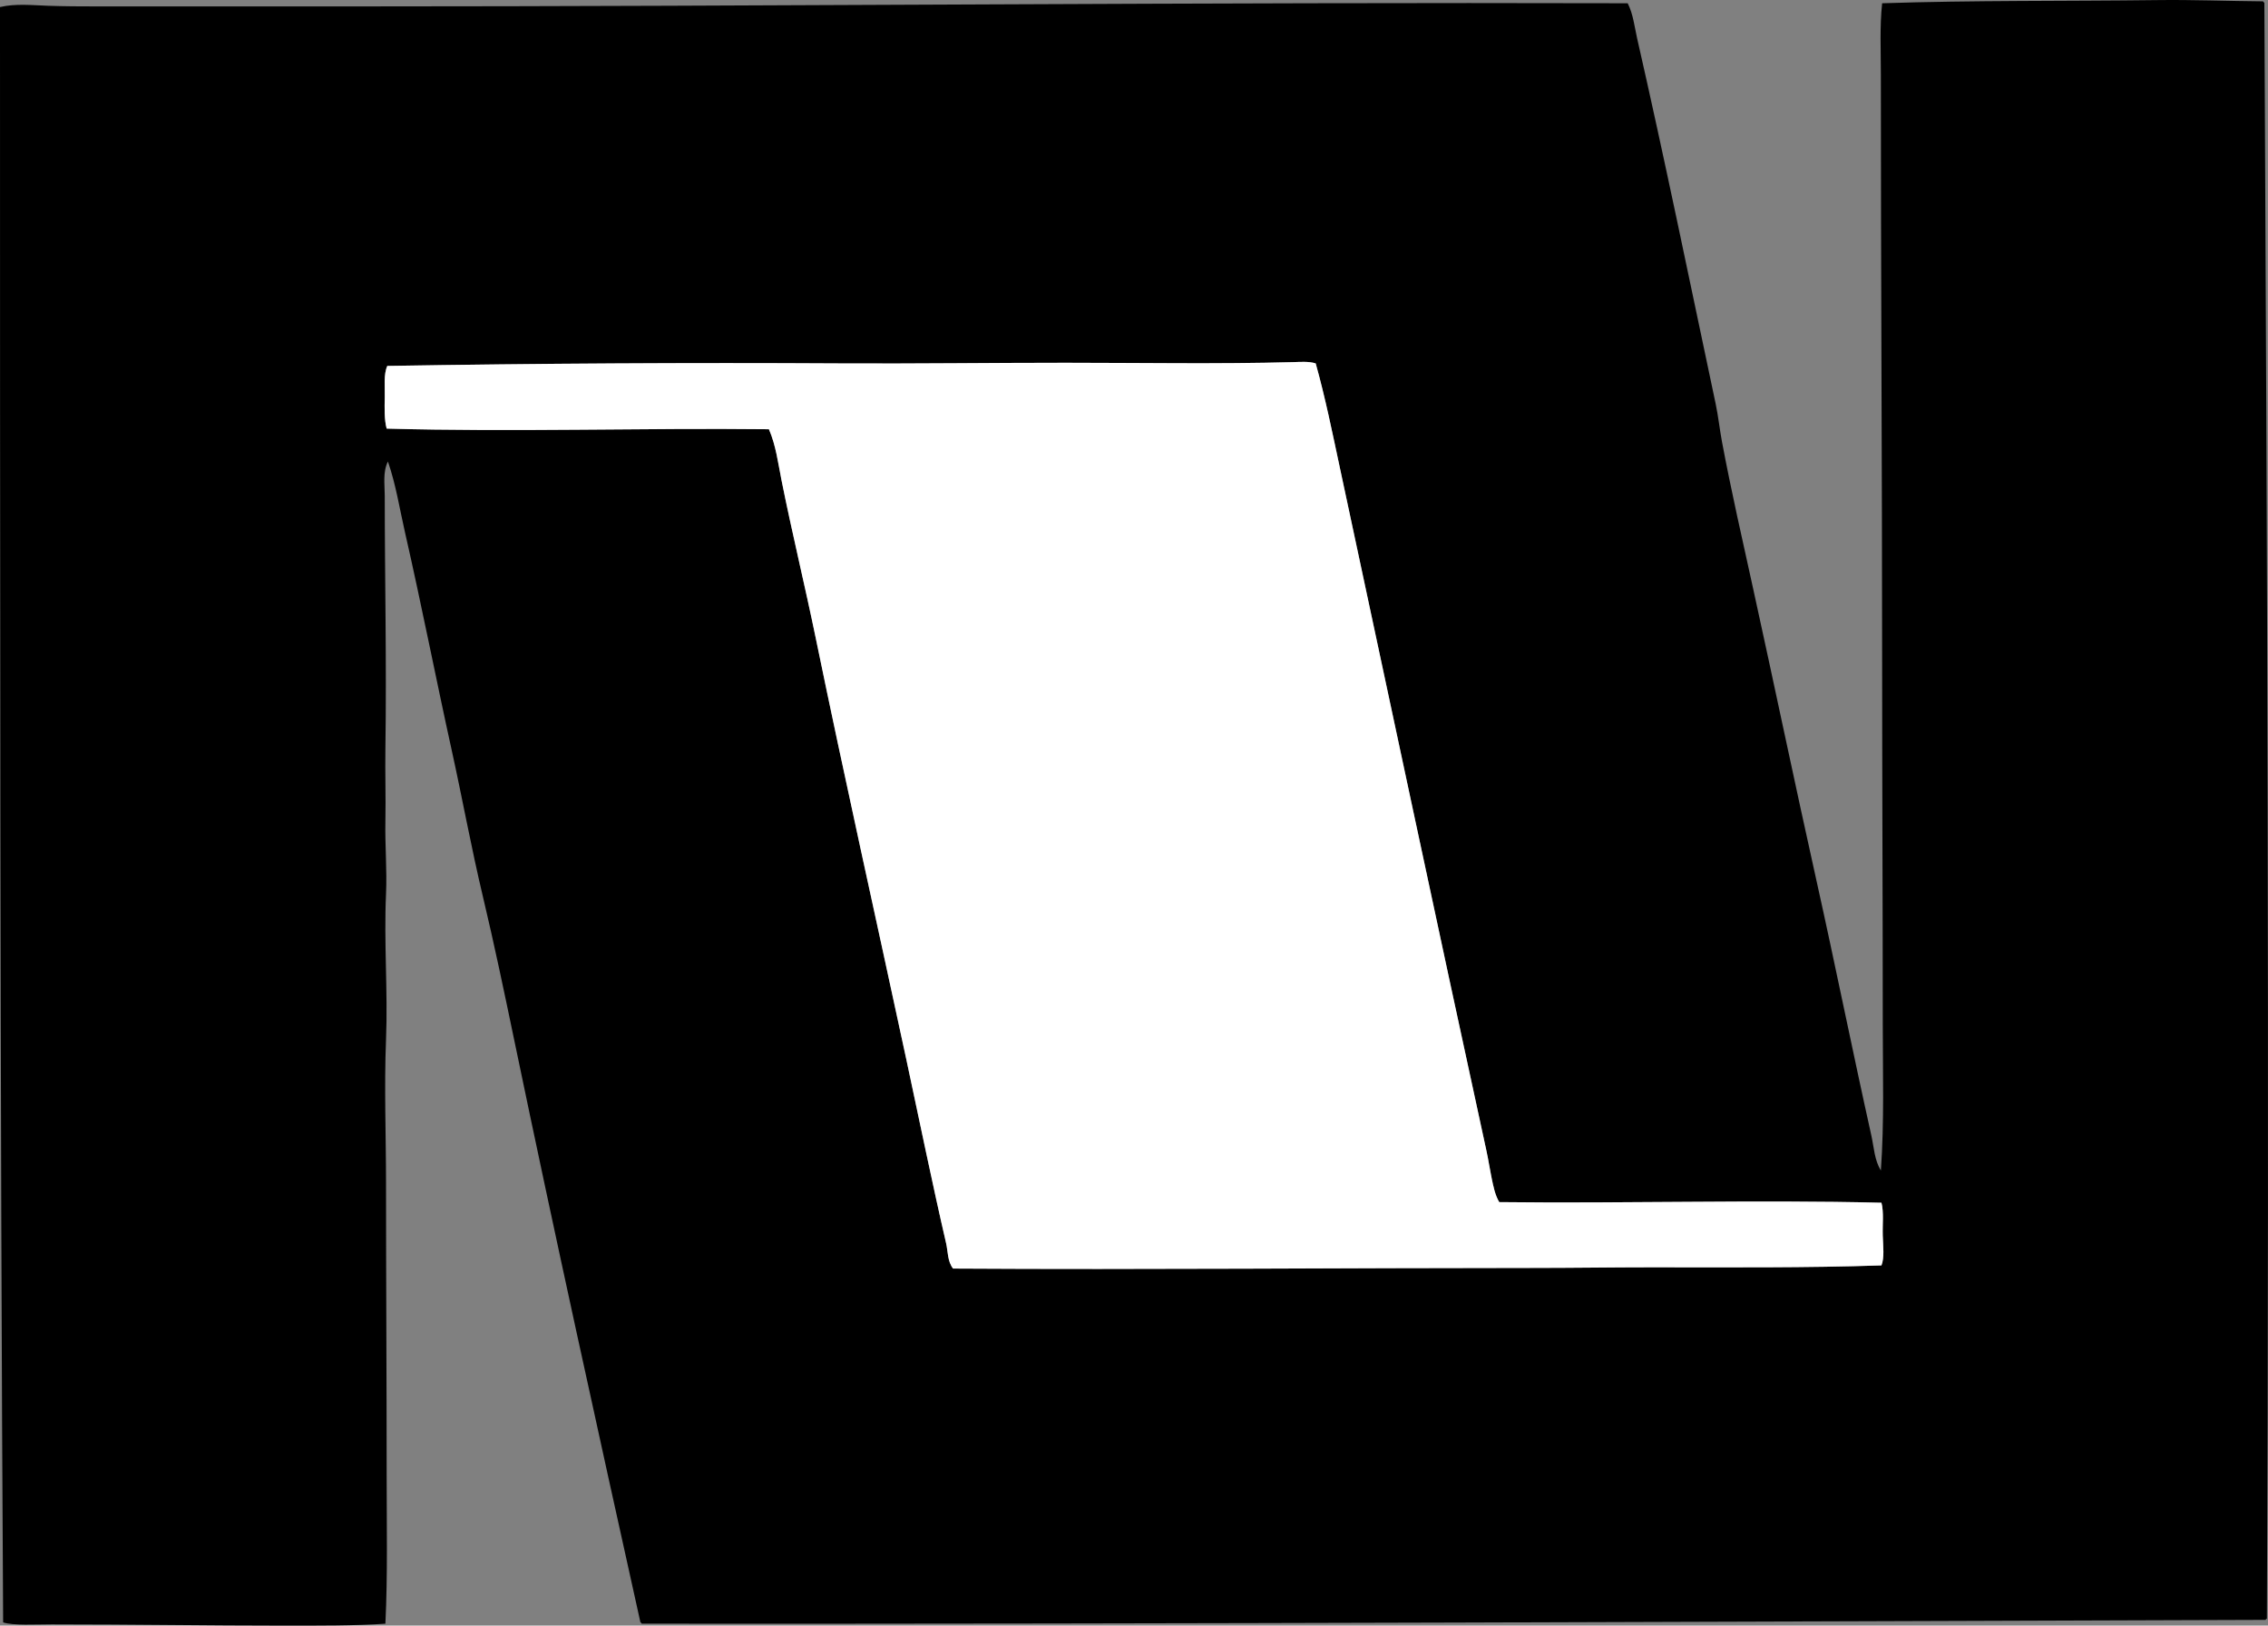 <?xml version="1.0" encoding="iso-8859-1"?>
<!-- Generator: Adobe Illustrator 19.2.0, SVG Export Plug-In . SVG Version: 6.00 Build 0)  -->
<svg version="1.1" xmlns="http://www.w3.org/2000/svg" xmlns:xlink="http://www.w3.org/1999/xlink" x="0px" y="0px"
	 viewBox="0 0 171.854 123.152" style="enable-background:new 0 0 171.854 123.152;" xml:space="preserve">
<rect x="0" y="0" width="171.854" height="123.152" fill="#808080" stroke="none"/>
<g id="H_x5F_Folkmar_x5F_Naske">
	<path style="fill-rule:evenodd;clip-rule:evenodd;" d="M171.482,0.102c0.021,0.043,0.042,0.086,0.096,0.096
		c0.212,41.189,0.386,81.131,0.191,122.427c-0.042,0.021-0.085,0.042-0.096,0.096c-40.166,0.128-82.092,0.316-123.049,0.287
		c-0.021-0.042-0.042-0.086-0.096-0.096c-3.236-14.591-6.481-29.289-9.543-44.021c-0.762-3.663-1.529-7.337-2.397-10.982
		c-0.871-3.652-1.542-7.36-2.351-11.029c-1.214-5.512-2.293-11.043-3.548-16.544c-0.41-1.795-0.69-3.628-1.295-5.371
		c-0.4,0.793-0.24,1.746-0.24,2.59c0,6.172,0.148,12.613,0.049,19.182c-0.028,1.813,0.036,3.63,0,5.467
		c-0.037,1.835,0.13,3.69,0.048,5.515c-0.168,3.688,0.146,7.358,0,11.029c-0.146,3.632,0,7.287,0,10.934
		c0,7.211,0.048,14.645,0.048,22.202c0,3.729,0.082,7.452-0.096,11.125c-2.246,0.16-5.123,0.144-7.721,0.145
		c-5.69,0.001-11.453-0.097-17.552-0.096c-1.241,0-2.919,0.103-3.692-0.145C-0.005,82.702,0.005,41.341,0,0.534
		c1.184-0.277,2.435-0.138,3.644-0.096C4.862,0.48,6.107,0.486,7.337,0.486c6.214,0.001,12.838,0,19.373,0
		c31.754,0,64.653-0.329,96.627-0.239c0.42,0.838,0.513,1.778,0.719,2.685c2.078,9.1,3.993,18.448,5.947,27.67
		c0.2,0.947,0.298,1.915,0.479,2.877c0.694,3.697,1.543,7.404,2.35,11.077c1.621,7.371,3.161,14.77,4.796,22.107
		c1.439,6.459,2.742,12.953,4.172,19.373c0.197,0.884,0.227,1.845,0.72,2.638c0.26-3.677,0.143-7.386,0.143-11.078
		c-0.001-9.141-0.047-18.198-0.048-27.621c-0.002-14.485-0.098-29.4-0.096-44.357c0-1.804-0.092-3.6,0.096-5.371
		c6.831-0.228,13.928-0.152,20.859-0.24C166.169-0.028,168.846,0.081,171.482,0.102z M97.97,27.436
		c-5.714,0.152-11.471,0.049-17.216,0.048c-5.703-0.001-11.423,0.08-17.119,0.048c-11.455-0.063-22.91,0.001-34.287,0.191
		c-0.288,0.635-0.174,1.524-0.192,2.351c-0.019,0.85-0.039,1.737,0.144,2.397c9.539,0.267,19.526-0.06,28.964,0.048
		c0.534,1.228,0.697,2.577,0.959,3.885c0.806,4.015,1.77,7.959,2.59,11.939c2.2,10.689,4.583,21.303,6.857,31.89
		c1,4.659,1.979,9.456,3.021,13.955c0.146,0.634,0.098,1.371,0.527,1.918c14.577,0.09,29.658-0.05,43.974-0.049
		c2.944,0.001,5.92-0.047,8.872-0.047c5.918-0.001,11.806,0.049,17.503-0.144c0.233-0.613,0.122-1.45,0.096-2.254
		c-0.027-0.851,0.091-1.746-0.096-2.493c-9.473-0.237-19.478,0.067-28.964-0.048c-0.324-0.548-0.447-1.206-0.576-1.822
		c-0.138-0.659-0.238-1.35-0.383-2.015c-3.752-17.226-7.426-34.569-11.126-51.838c-0.562-2.627-1.099-5.284-1.822-7.864
		C99.169,27.358,98.453,27.424,97.97,27.436z"/>
	<path style="fill-rule:evenodd;clip-rule:evenodd;fill:#FFFFFF;" d="M99.695,27.532c0.724,2.58,1.26,5.237,1.822,7.864
		c3.7,17.269,7.374,34.612,11.126,51.838c0.144,0.665,0.245,1.355,0.383,2.015c0.129,0.616,0.252,1.274,0.576,1.822
		c9.485,0.115,19.491-0.189,28.964,0.048c0.187,0.747,0.068,1.643,0.096,2.493c0.026,0.804,0.138,1.641-0.096,2.254
		c-5.697,0.193-11.585,0.143-17.503,0.144c-2.952,0-5.928,0.048-8.872,0.047c-14.315-0.001-29.396,0.139-43.974,0.049
		c-0.43-0.547-0.381-1.284-0.527-1.918c-1.042-4.499-2.021-9.296-3.021-13.955c-2.274-10.587-4.657-21.2-6.857-31.89
		c-0.82-3.98-1.784-7.925-2.59-11.939c-0.262-1.308-0.425-2.657-0.959-3.885c-9.438-0.107-19.425,0.219-28.964-0.048
		c-0.184-0.66-0.163-1.548-0.144-2.397c0.018-0.826-0.096-1.716,0.192-2.351c11.377-0.19,22.832-0.255,34.287-0.191
		c5.696,0.032,11.416-0.049,17.119-0.048c5.745,0.001,11.502,0.105,17.216-0.048C98.453,27.424,99.169,27.358,99.695,27.532z"/>
</g>
<g id="Layer_1">
</g>
</svg>
